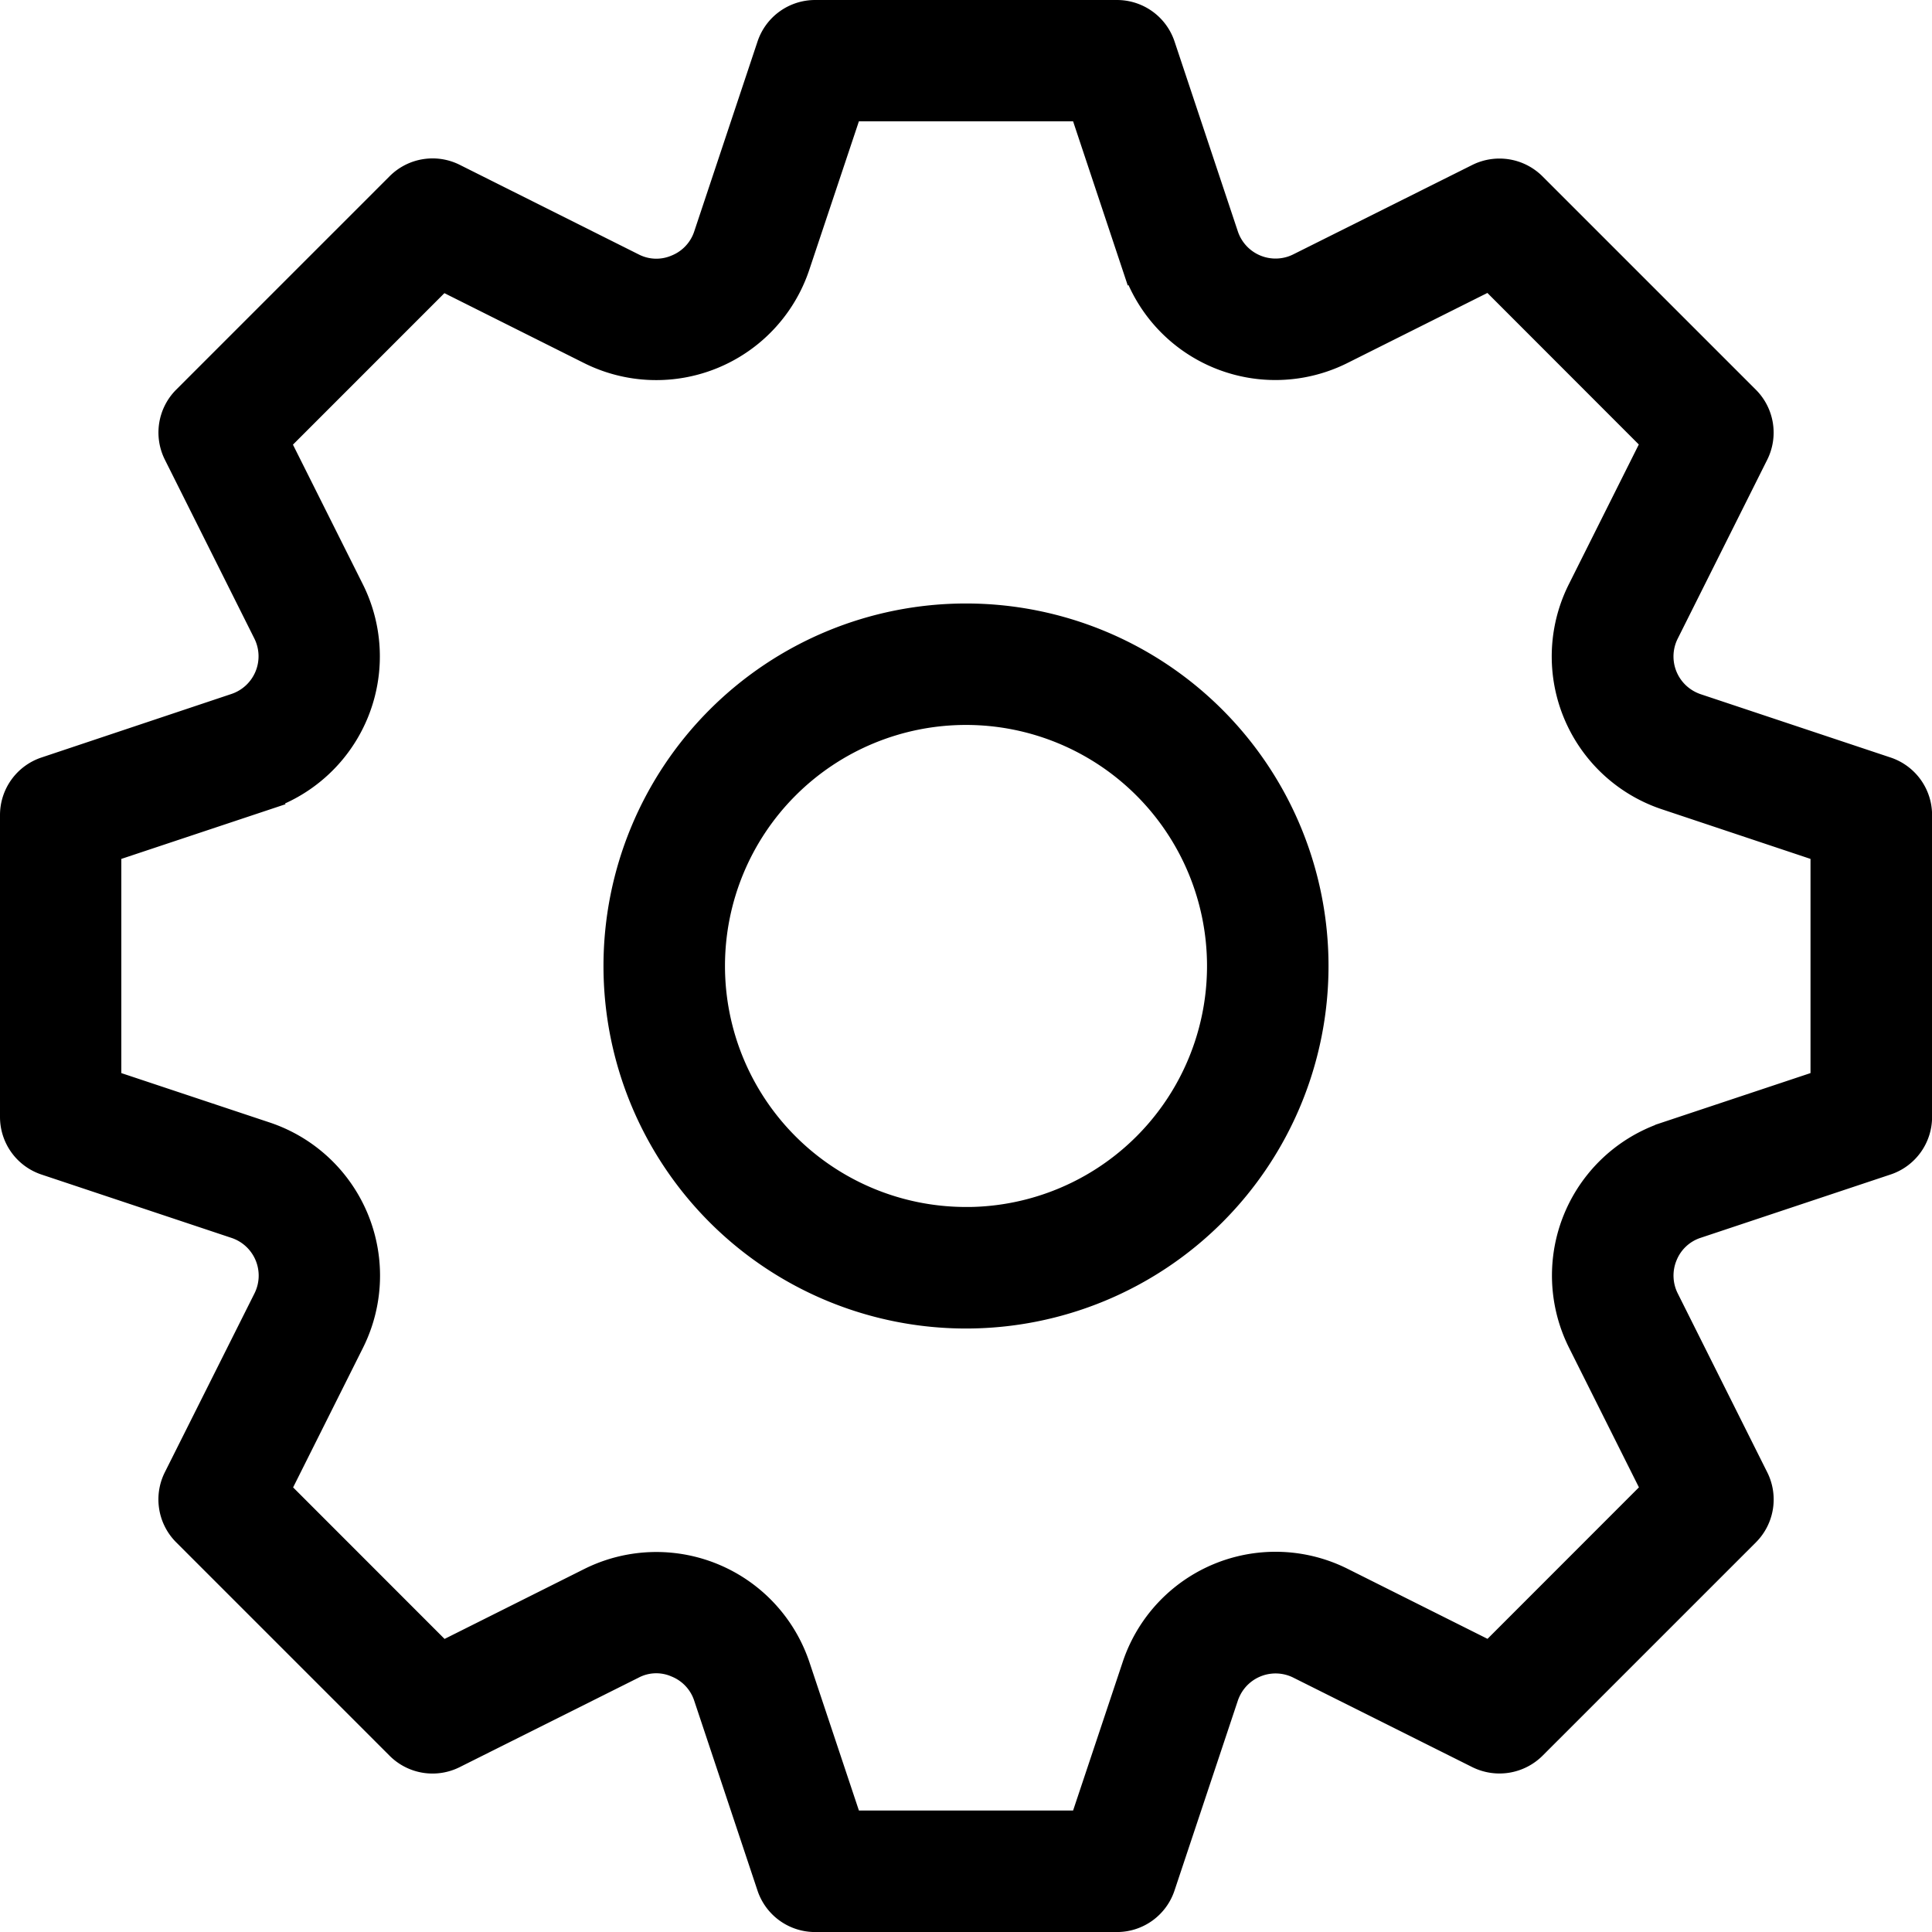 <svg xmlns="http://www.w3.org/2000/svg" width="46.18" height="46.18" viewBox="0 0 46.18 46.18">
  <path id="setting_1_" data-name="setting (1)" d="M25.34,16.925a8.415,8.415,0,1,0,8.415,8.415A8.415,8.415,0,0,0,25.34,16.925Zm0,14.425a6.011,6.011,0,1,1,6.011-6.011A6.01,6.01,0,0,1,25.34,31.351ZM47.359,20.593l-4.536-1.512a1.216,1.216,0,0,1-.156-.065,1.2,1.2,0,0,1-.539-1.612l2.139-4.275a1.2,1.2,0,0,0-.225-1.388l-5.1-5.1a1.207,1.207,0,0,0-1.388-.225L33.276,8.553a1.225,1.225,0,0,1-.156.065,1.2,1.2,0,0,1-1.52-.76L30.088,3.322A1.2,1.2,0,0,0,28.947,2.5H21.734a1.2,1.2,0,0,0-1.14.822L19.082,7.858a1.185,1.185,0,0,1-.681.73,1.169,1.169,0,0,1-1-.035L13.128,6.414a1.2,1.2,0,0,0-1.388.225l-5.1,5.1a1.2,1.2,0,0,0-.225,1.388L8.553,17.4a1.2,1.2,0,0,1-.695,1.676L3.322,20.593A1.2,1.2,0,0,0,2.5,21.734v7.213a1.2,1.2,0,0,0,.822,1.141L7.857,31.6a1.2,1.2,0,0,1,.7,1.676L6.414,37.552a1.2,1.2,0,0,0,.225,1.388l5.1,5.1a1.2,1.2,0,0,0,1.388.225L17.4,42.128a1.153,1.153,0,0,1,1-.035,1.185,1.185,0,0,1,.681.73l1.512,4.536a1.2,1.2,0,0,0,1.14.822h7.213a1.2,1.2,0,0,0,1.141-.822L31.6,42.822a1.224,1.224,0,0,1,.065-.156,1.2,1.2,0,0,1,1.612-.539l4.278,2.139a1.211,1.211,0,0,0,1.388-.225l5.1-5.1a1.2,1.2,0,0,0,.225-1.388l-2.139-4.275a1.2,1.2,0,0,1-.035-1,1.181,1.181,0,0,1,.73-.679l4.536-1.512a1.2,1.2,0,0,0,.822-1.141V21.734A1.2,1.2,0,0,0,47.359,20.593ZM45.776,28.08l-3.714,1.237a3.606,3.606,0,0,0-2.085,5.034l1.752,3.5-3.874,3.876-3.5-1.752a3.6,3.6,0,0,0-5.034,2.085L28.08,45.776H22.6l-1.239-3.714a3.608,3.608,0,0,0-5.034-2.085l-3.5,1.752L8.952,37.852l1.752-3.5a3.608,3.608,0,0,0-2.086-5.034L4.9,28.08V22.6l3.714-1.237A3.609,3.609,0,0,0,10.7,16.329l-1.752-3.5,3.875-3.876,3.5,1.752a3.607,3.607,0,0,0,5.034-2.085L22.6,4.9h5.48l1.237,3.714A3.6,3.6,0,0,0,34.352,10.7l3.5-1.752,3.874,3.877-1.752,3.5a3.6,3.6,0,0,0,2.085,5.034L45.776,22.6Z" transform="translate(-2.25 -2.25)" stroke="#000" stroke-width="0.5"/>
</svg>
